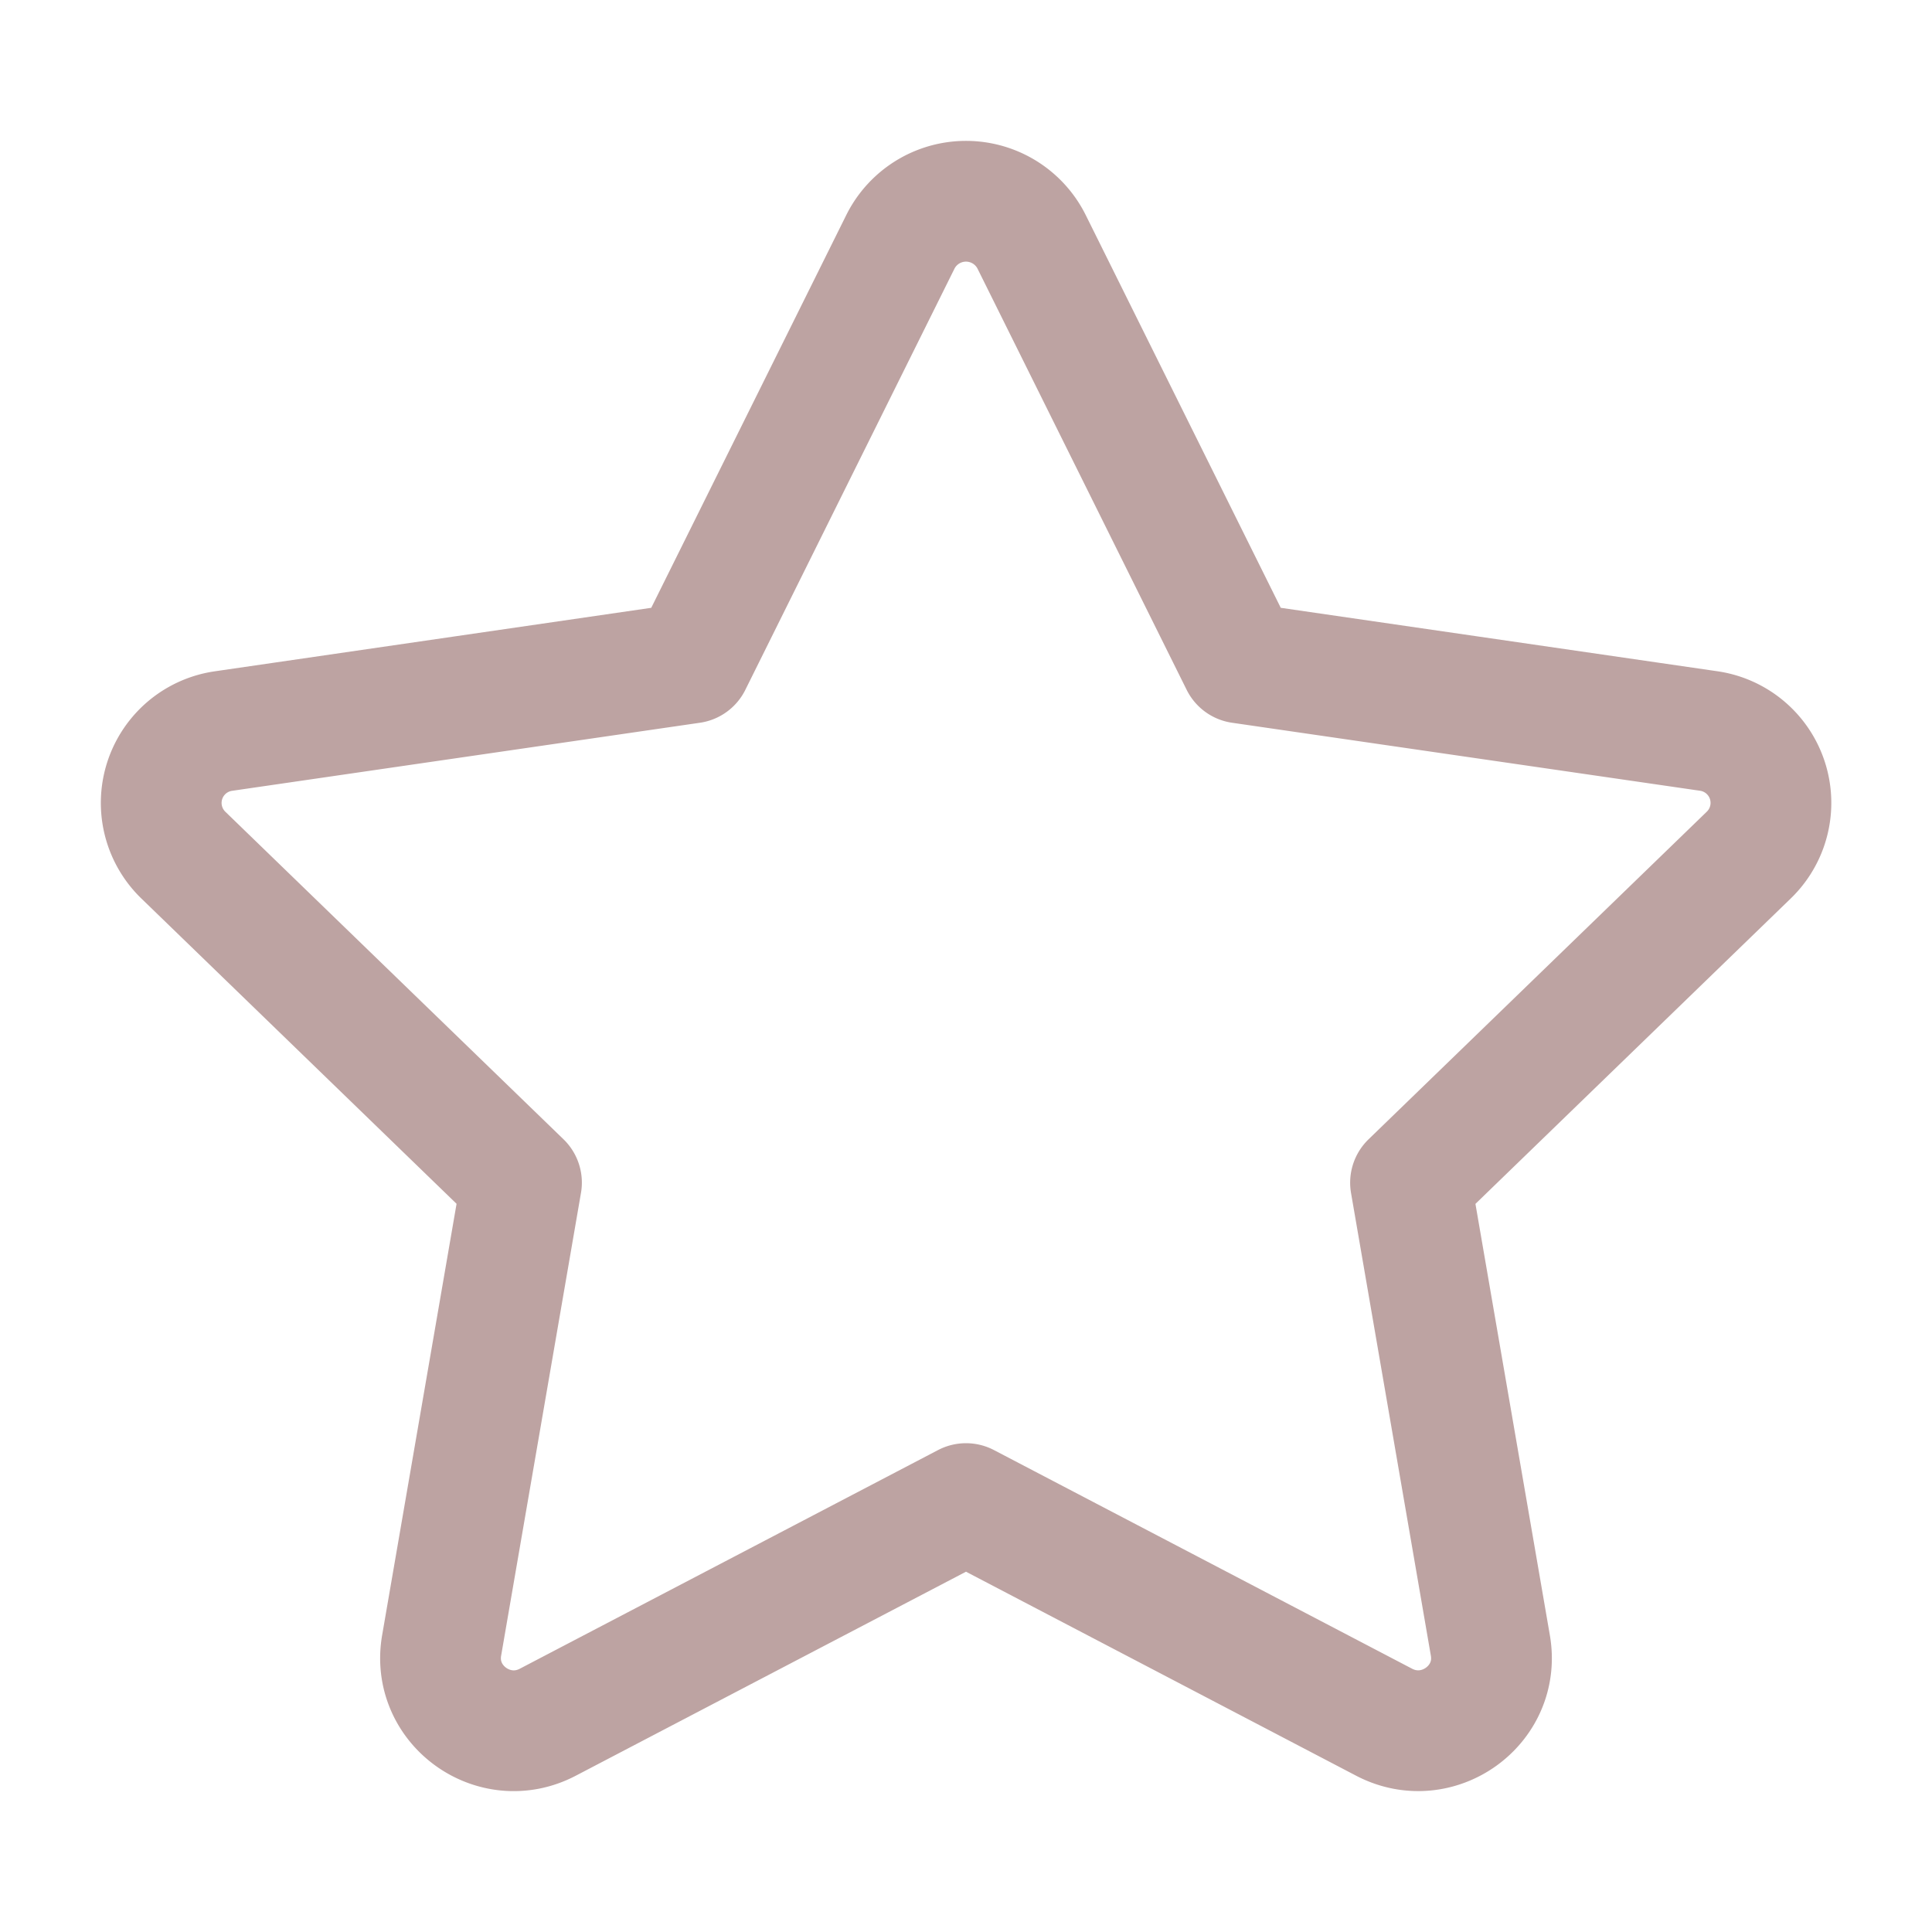 <?xml version="1.0" encoding="UTF-8"?><svg width="24px" height="24px" stroke-width="1.5" viewBox="0 0 24 24" fill="none" xmlns="http://www.w3.org/2000/svg" color="#179299"><path d="M8.587 8.236l2.598-5.232a.911.911 0 011.63 0l2.598 5.232 5.808.844a.902.902 0 01.503 1.542l-4.202 4.07.992 5.75c.127.738-.653 1.3-1.32.952L12 18.678l-5.195 2.716c-.666.349-1.446-.214-1.319-.953l.992-5.75-4.202-4.07a.902.902 0 01.503-1.54l5.808-.845z" stroke="#BDA3A2" stroke-width="1.5" stroke-linecap="round" stroke-linejoin="round"></path></svg>